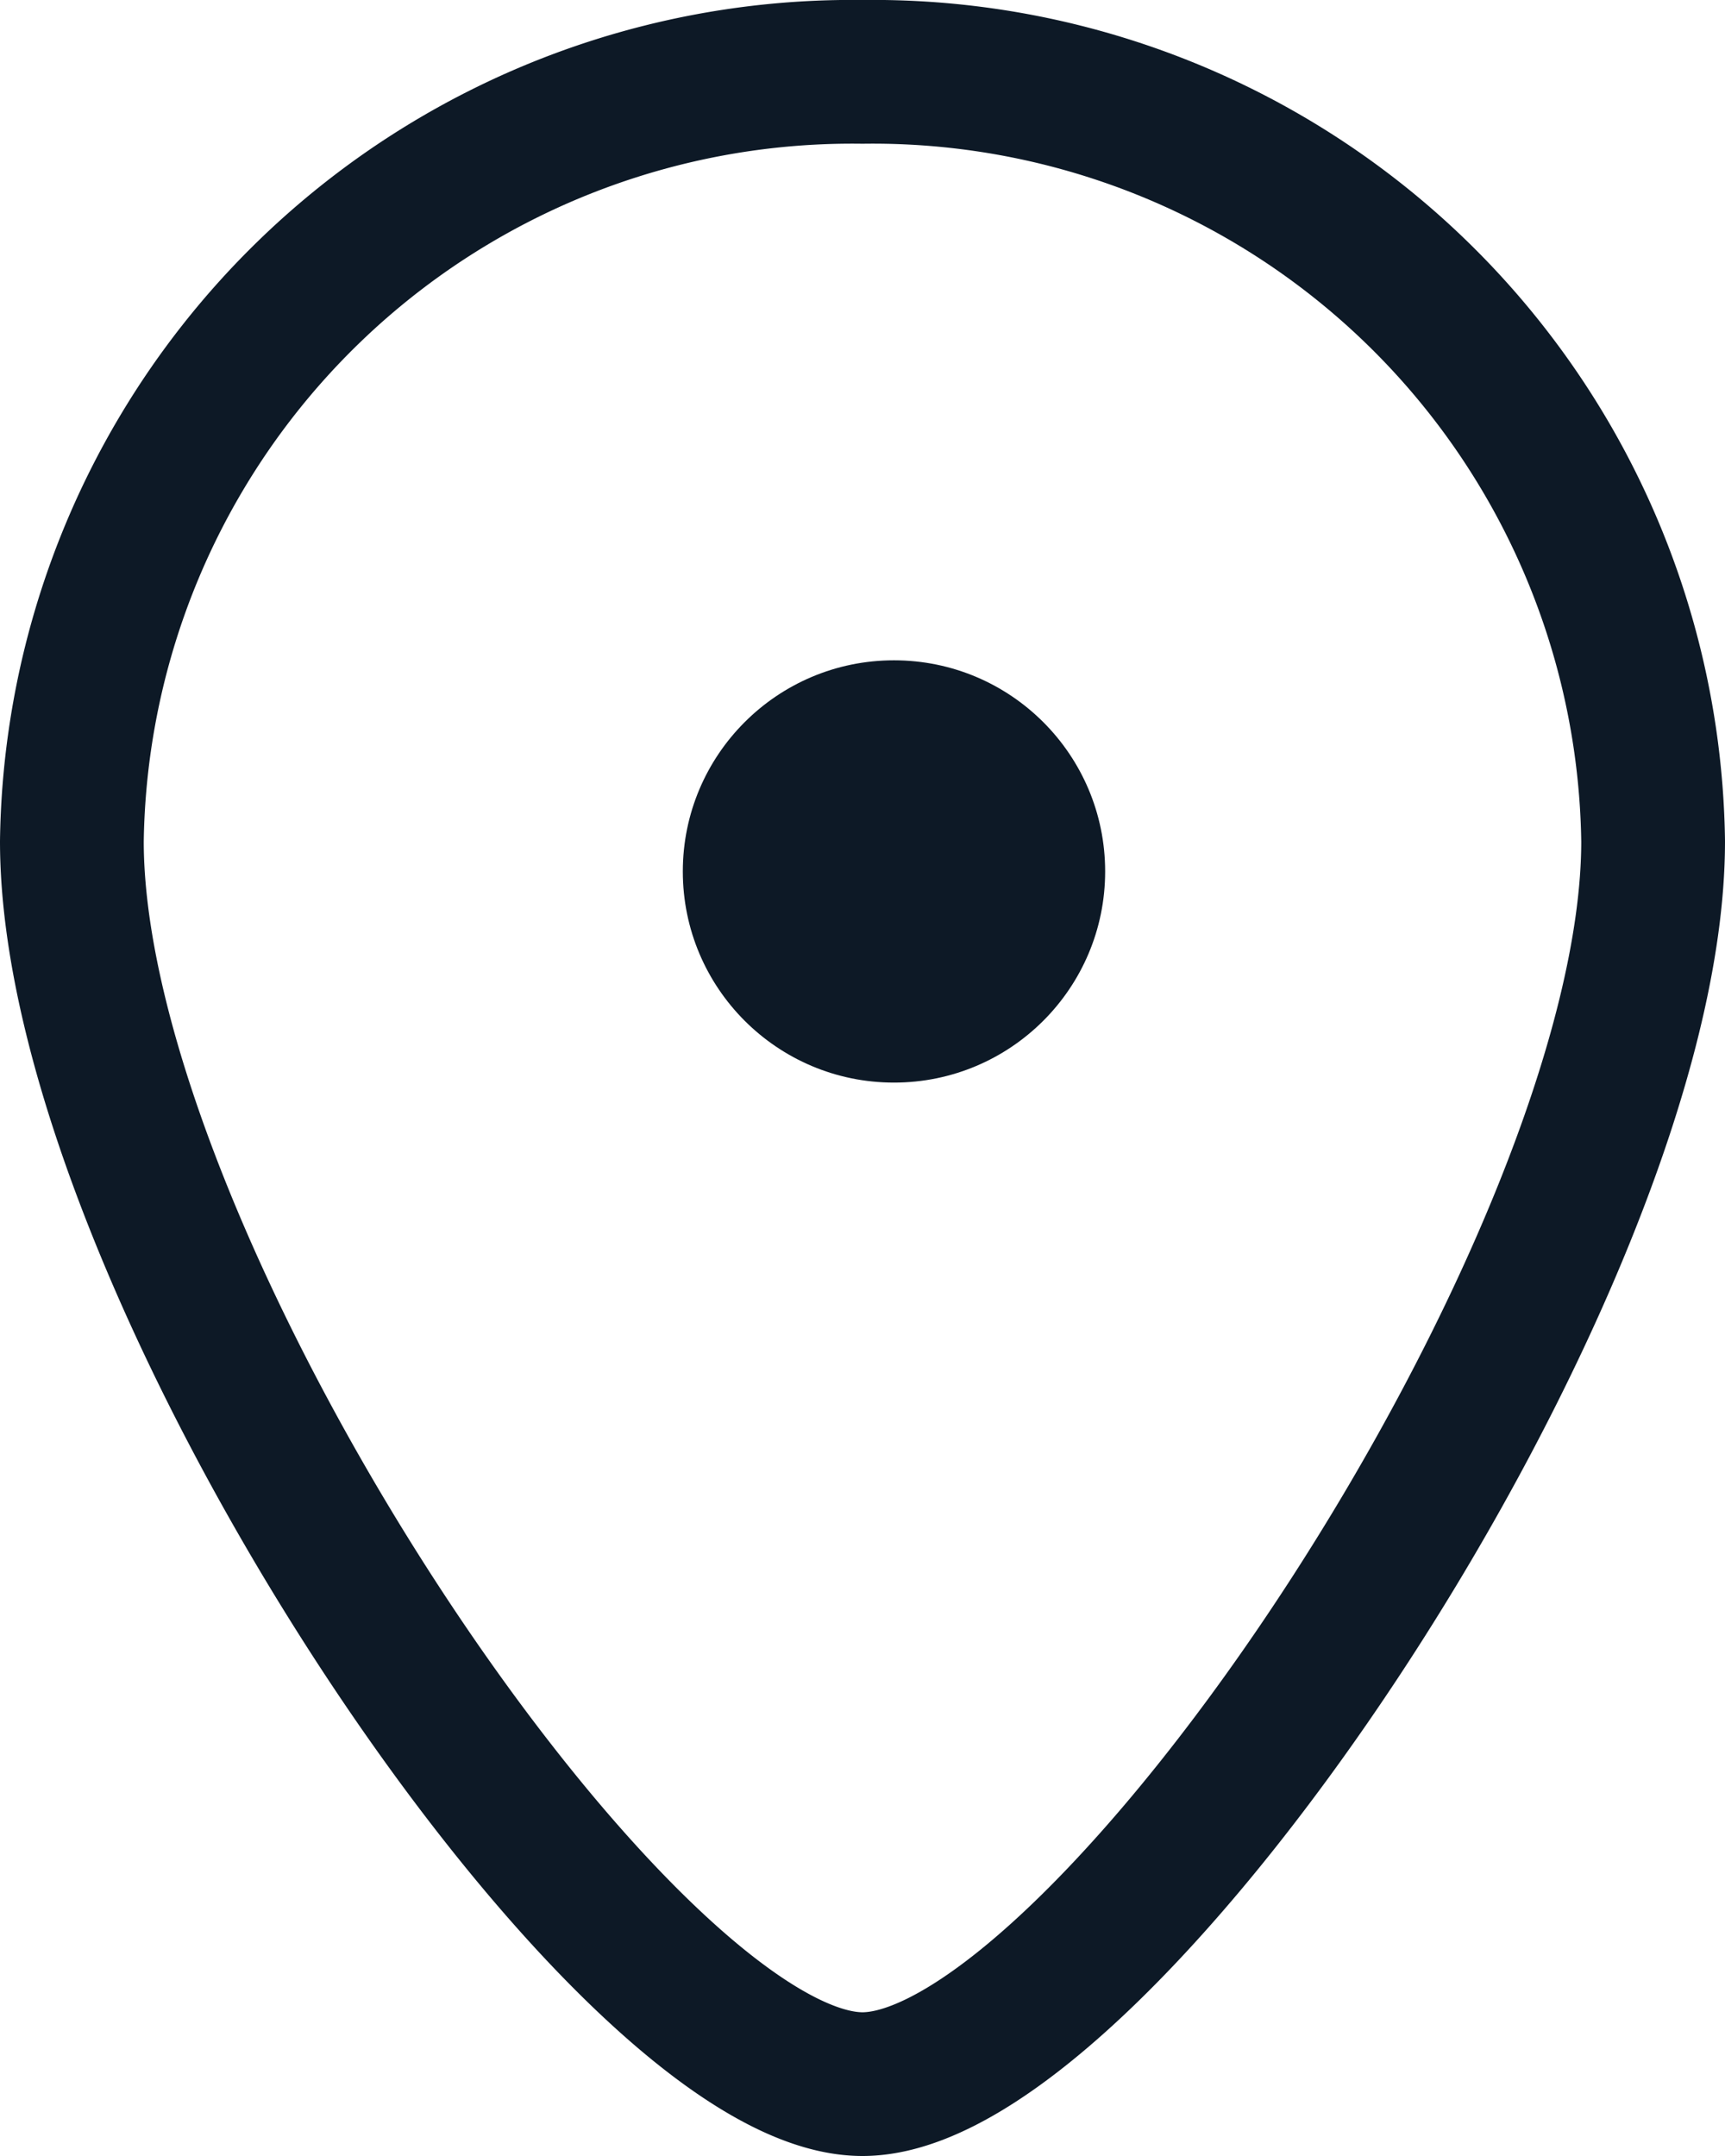 <svg id="svg_location" xmlns="http://www.w3.org/2000/svg" width="12" height="15">
    <path d="M6 .5a5.428 5.428 0 0 1 5.5 5.353C11.5 8.809 7.685 14.5 6 14.5S.5 8.809.5 5.853A5.428 5.428 0 0 1 6 .5z" fill="none" stroke="#0d1926" fill-rule="evenodd"/>
    <circle cx="6.219" cy="6.063" r="1.469" fill="#0d1926"/>
</svg>
